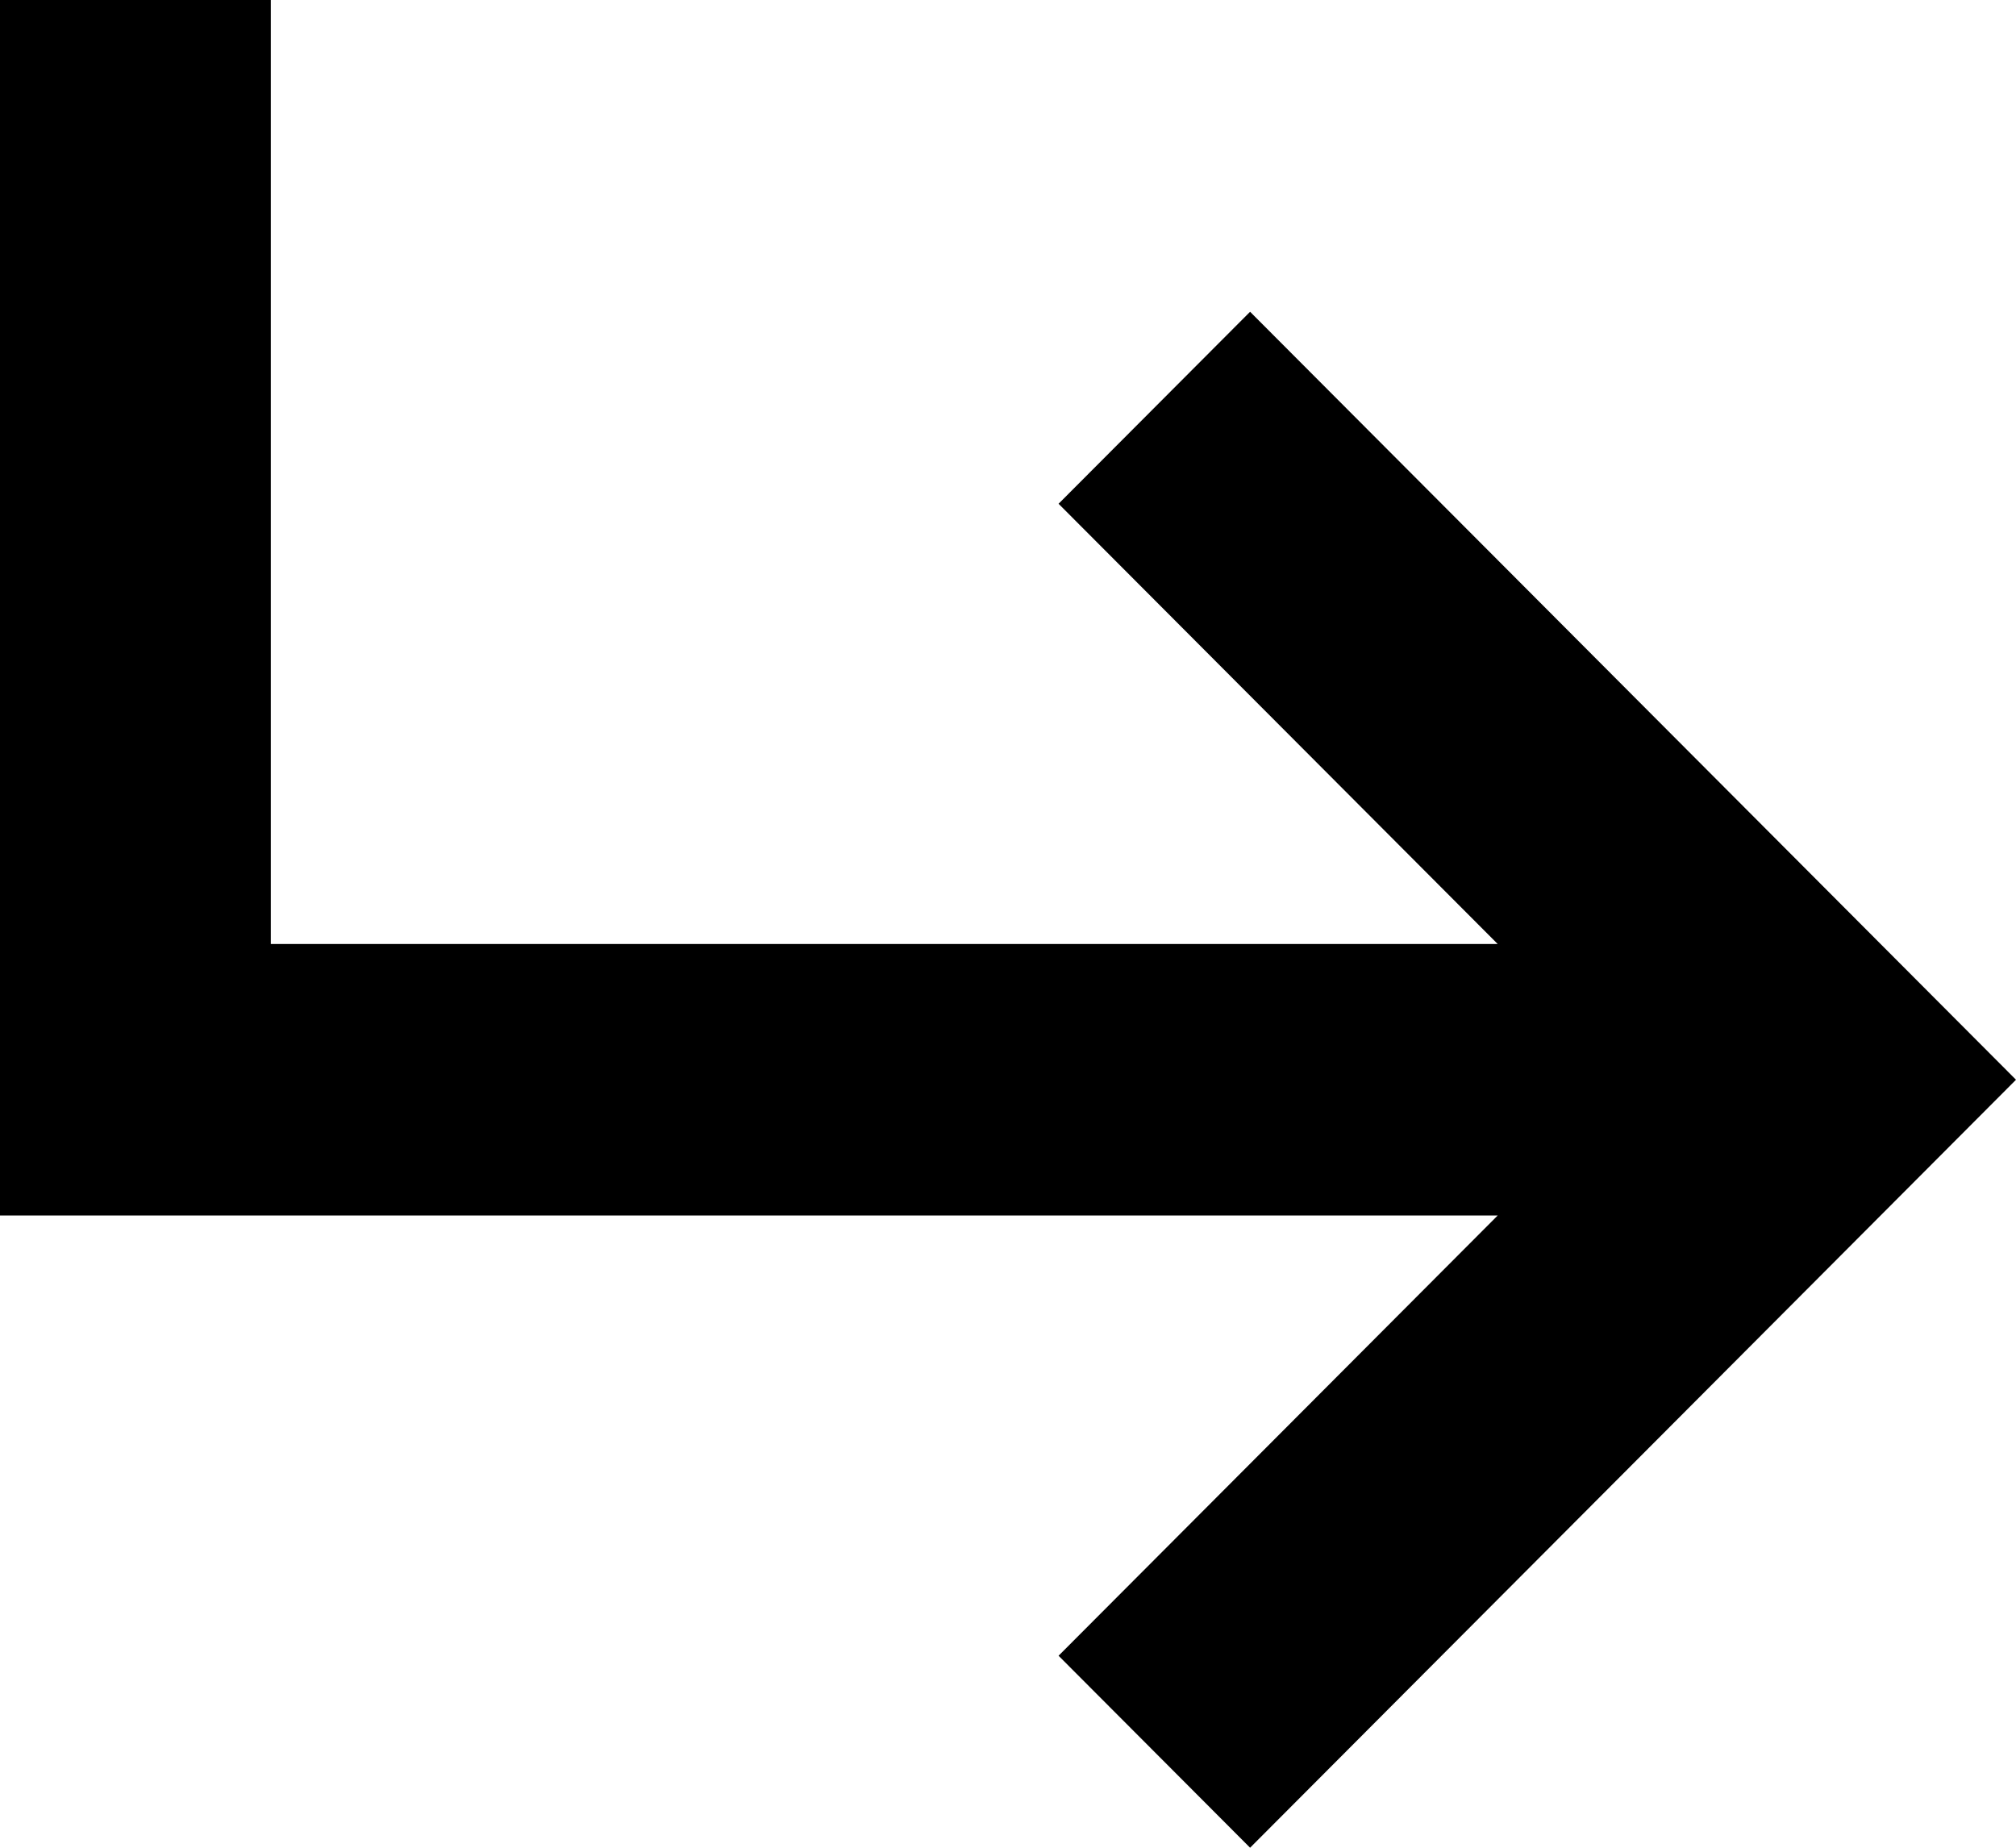 <svg width="12" height="11" viewBox="0 0 12 11" fill="none" xmlns="http://www.w3.org/2000/svg">
<path d="M7.441 1.856L6.301 2.999L8.915 5.62H1.612V0H0V7.236H8.915L6.301 9.857L7.441 11L12 6.428L7.441 1.856Z" fill="black"/>
</svg>
